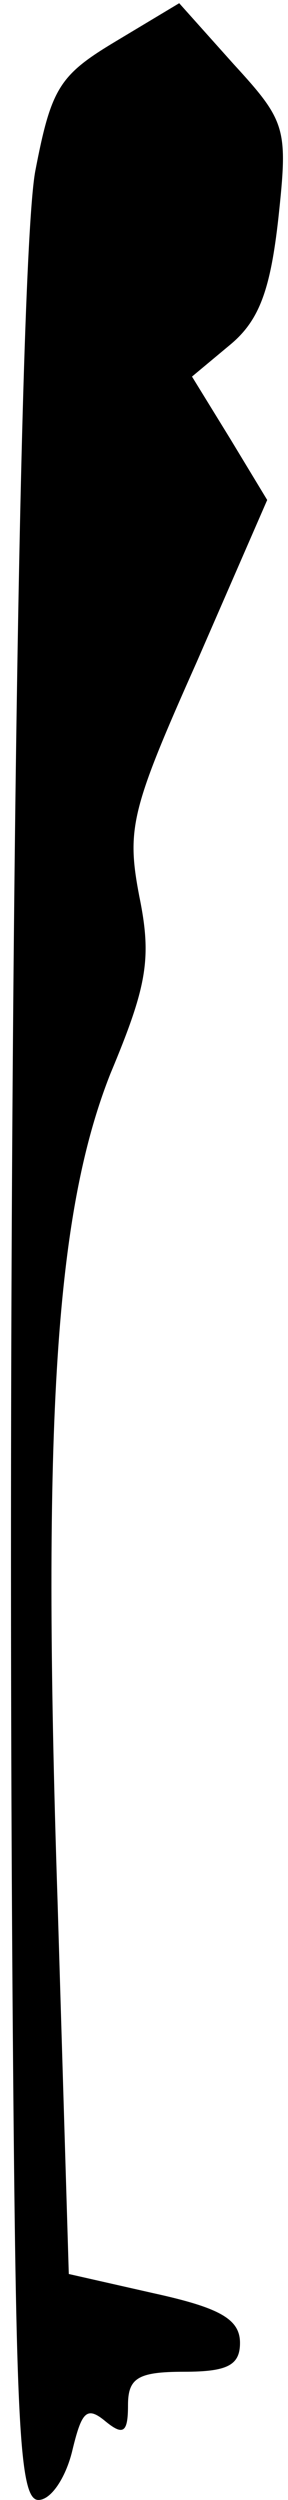 <?xml version="1.0" standalone="no"?>
<!DOCTYPE svg PUBLIC "-//W3C//DTD SVG 20010904//EN"
 "http://www.w3.org/TR/2001/REC-SVG-20010904/DTD/svg10.dtd">
<svg version="1.0" xmlns="http://www.w3.org/2000/svg"
 width="18pt" height="156pt" viewBox="0 0 18 156"
 preserveAspectRatio="xMidYMid meet">
<g transform="translate(0,156) scale(0.1,-0.1)"
fill="#000000" stroke="none">
<path fill="#000000" stroke="none" d="M72 1534 c-35 -21 -40 -29 -50 -81 -11
-61 -18 -654 -14 -1160 2 -245 4 -293 16 -293 8 0 17 14 21 30 6 25 9 29 21
19 11 -9 14 -7 14 10 0 17 6 21 35 21 27 0 35 4 35 18 0 15 -13 22 -54 31
l-53 12 -7 232 c-10 303 -1 431 33 517 23 55 26 72 18 111 -8 42 -5 54 36 146
l44 101 -23 38 -24 39 24 20 c18 15 25 34 30 79 6 56 5 60 -28 96 l-34 38 -40
-24z"/>
</g>
</svg>
